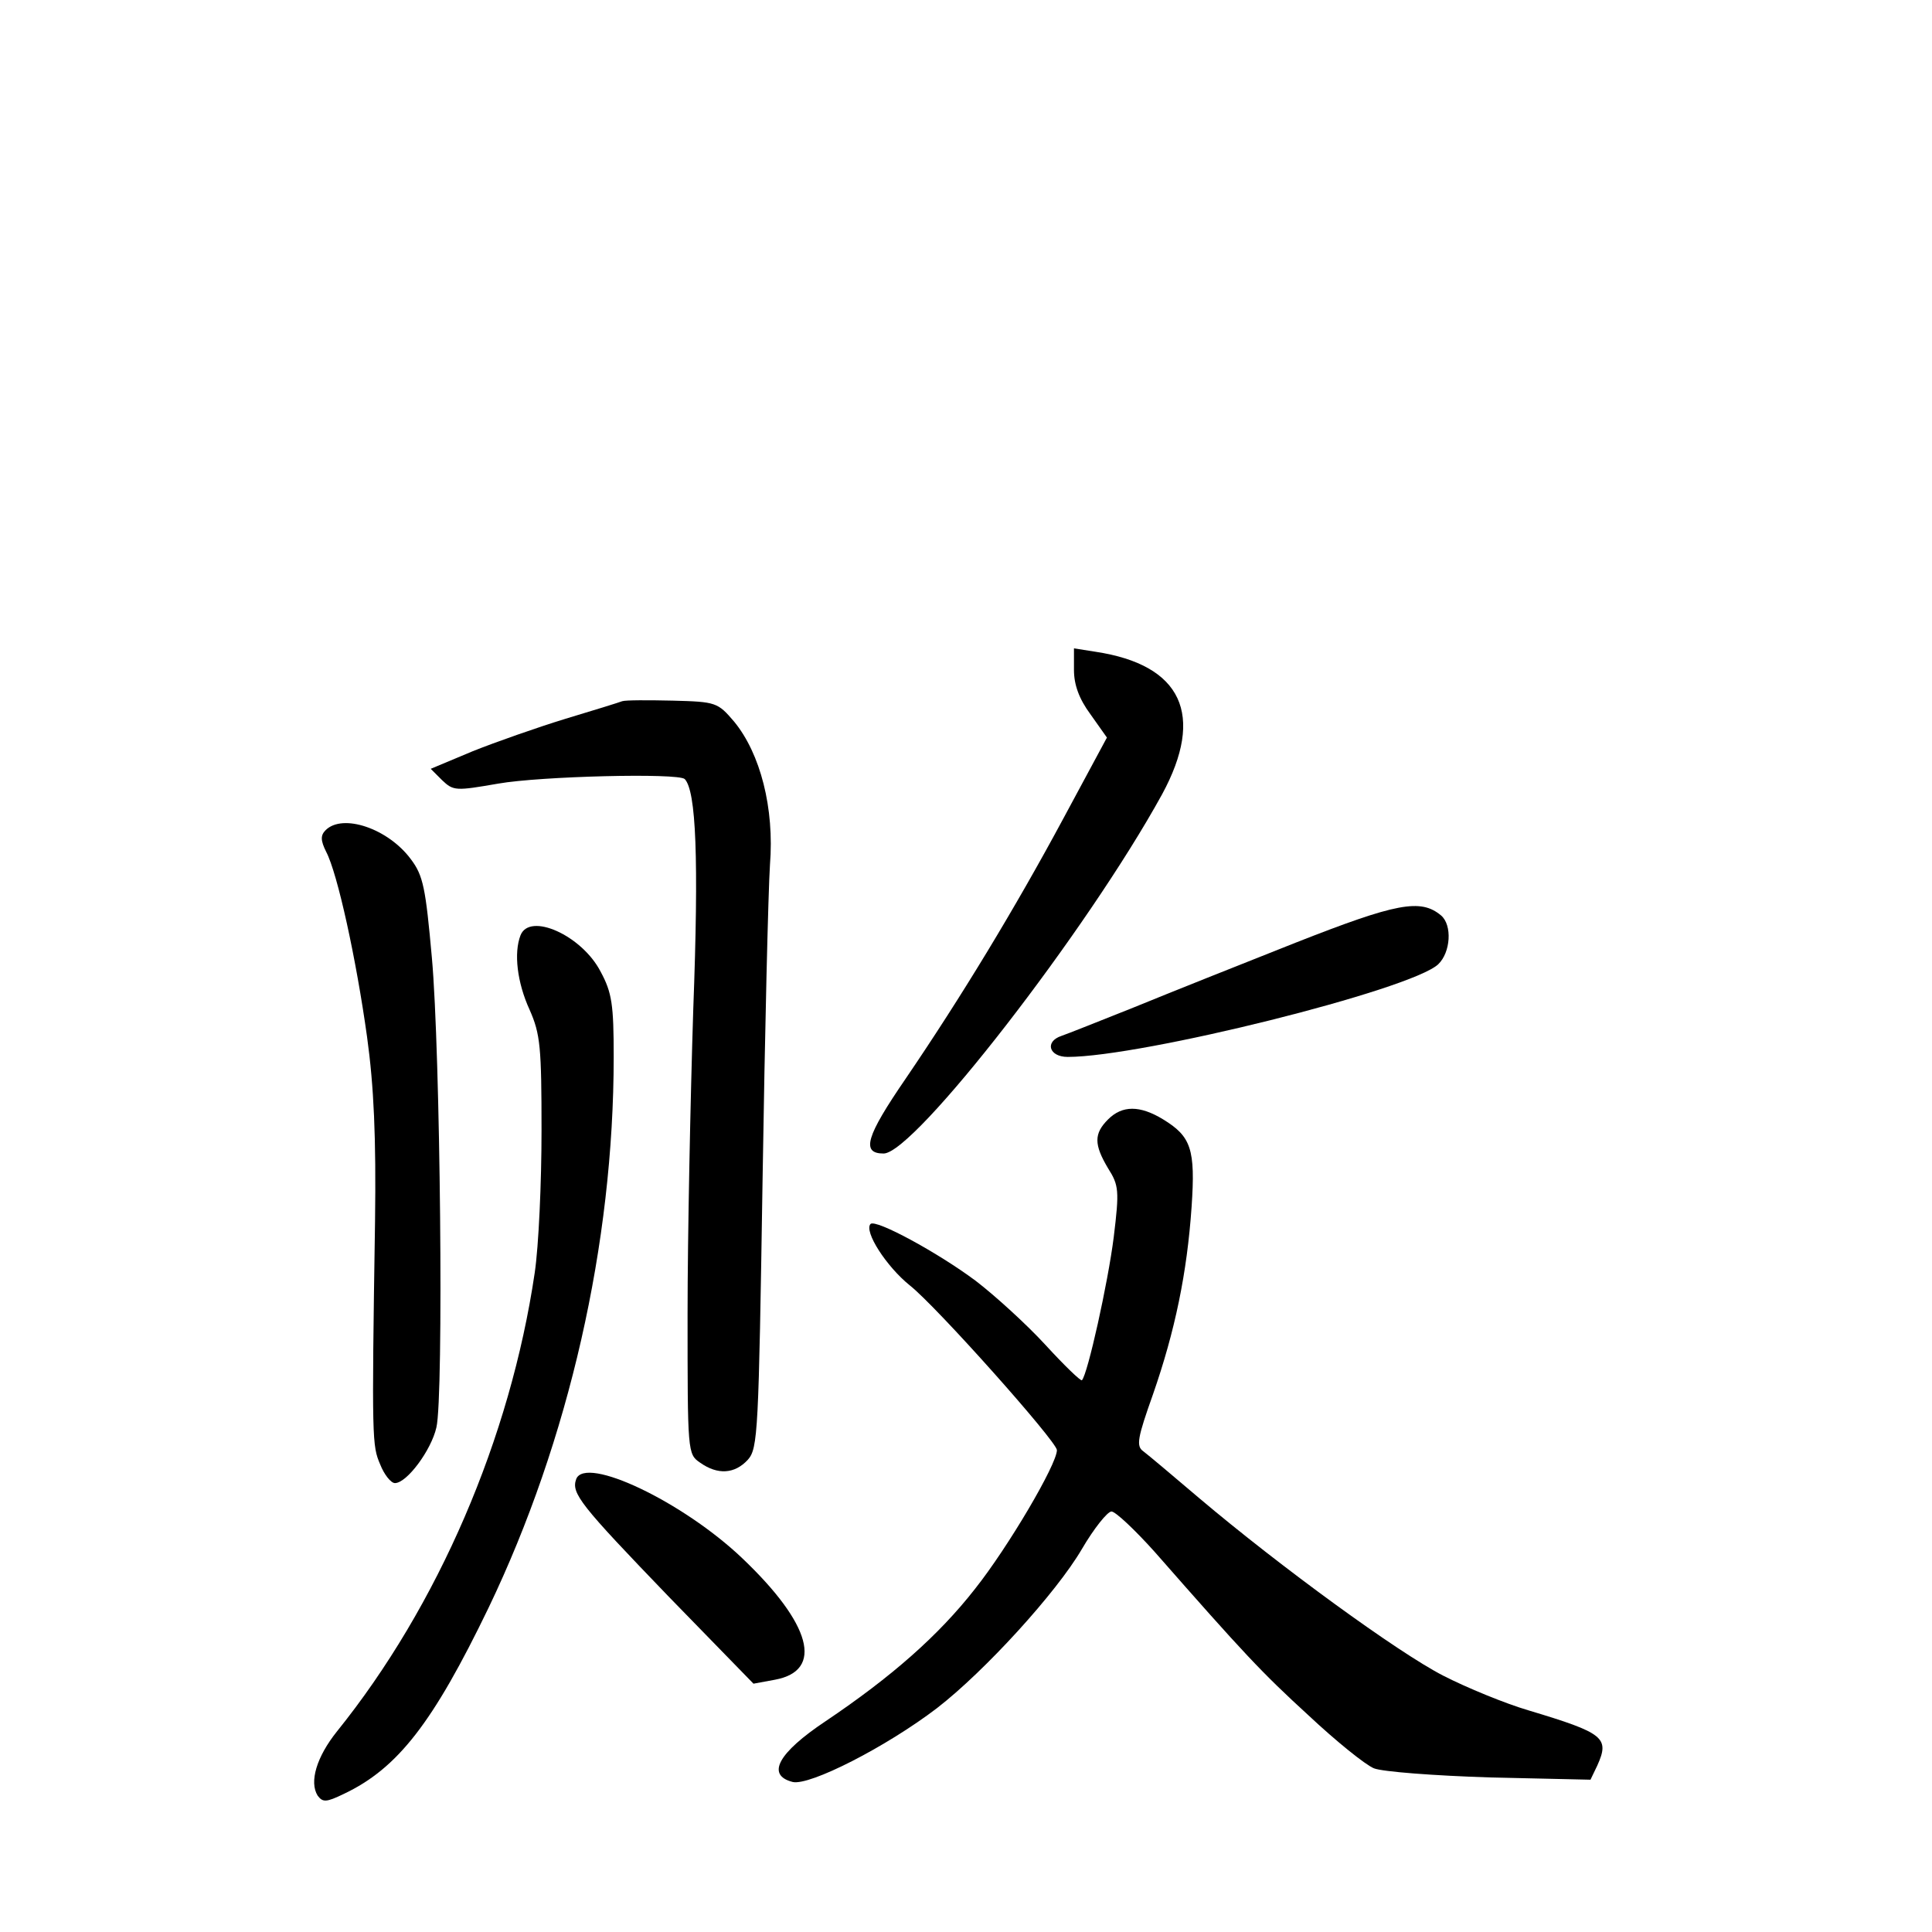 <?xml version="1.0" standalone="no"?>
<!DOCTYPE svg PUBLIC "-//W3C//DTD SVG 20010904//EN"
 "http://www.w3.org/TR/2001/REC-SVG-20010904/DTD/svg10.dtd">
<svg version="1.0" xmlns="http://www.w3.org/2000/svg"
 width="340pt" height="340pt" viewBox="0 0 340 340"
 preserveAspectRatio="xMidYMid meet">
<g transform="translate(0,340) scale(0.1,-0.1)"
fill="#000000" stroke="none">
<path d="M1890 2221 c0 -26 9 -51 29 -78 l29 -41 -77 -143 c-85 -158 -179
-313 -277 -457 -70 -102 -79 -132 -39 -132 54 0 358 392 490 632 76 140 35
228 -117 251 l-38 6 0 -38z"/>
<path d="M1095 2166 c-5 -2 -50 -16 -100 -31 -49 -15 -123 -41 -163 -57 l-74
-31 20 -20 c20 -19 24 -19 99 -6 74 13 316 19 328 8 20 -21 25 -139 15 -406
-5 -158 -10 -399 -10 -535 0 -244 0 -247 22 -262 31 -22 61 -20 84 5 18 20 19
49 26 493 4 259 10 508 13 554 8 100 -17 196 -63 252 -29 34 -32 35 -108 37
-44 1 -83 1 -89 -1z"/>
<path d="M573 1939 c-9 -9 -9 -18 1 -38 20 -38 53 -189 72 -326 12 -87 16
-176 14 -325 -6 -387 -5 -394 9 -427 7 -18 19 -33 26 -33 21 0 64 58 73 98 13
54 7 662 -8 827 -11 122 -15 144 -37 173 -40 54 -120 81 -150 51z"/>
<path d="M2280 1741 c-96 -38 -224 -89 -285 -114 -60 -24 -118 -47 -127 -50
-30 -10 -22 -37 11 -37 130 0 604 118 652 163 22 21 25 69 5 86 -36 30 -78 22
-256 -48z"/>
<path d="M916 1754 c-12 -31 -6 -83 16 -131 19 -43 21 -66 21 -213 0 -91 -5
-203 -12 -250 -43 -291 -170 -586 -348 -807 -36 -45 -49 -89 -34 -113 9 -12
15 -12 46 3 95 45 157 125 255 328 141 294 220 640 220 969 0 92 -3 113 -23
150 -33 64 -125 105 -141 64z"/>
<path d="M1950 1430 c-25 -25 -25 -44 0 -86 19 -30 20 -39 10 -121 -10 -80
-46 -242 -56 -252 -2 -2 -31 26 -64 62 -33 36 -89 87 -123 113 -67 50 -176
109 -185 100 -12 -13 28 -75 69 -108 47 -37 259 -275 259 -290 0 -25 -86 -171
-144 -244 -64 -82 -147 -155 -263 -233 -84 -56 -105 -95 -58 -107 30 -7 165
62 254 130 84 65 210 203 255 280 21 36 45 66 52 66 7 0 41 -32 76 -71 158
-180 188 -212 271 -288 48 -45 100 -87 115 -93 15 -6 107 -13 204 -16 l177 -4
12 25 c22 49 12 57 -121 97 -41 12 -109 40 -150 61 -80 41 -287 192 -429 312
-47 40 -91 77 -99 83 -13 9 -10 24 17 100 39 112 60 214 68 330 7 102 -1 124
-50 154 -41 25 -72 25 -97 0z"/>
<path d="M1014 797 c-9 -25 7 -45 163 -207 l149 -153 38 7 c86 16 64 98 -58
214 -104 99 -276 181 -292 139z"/>
</g>
</svg>

